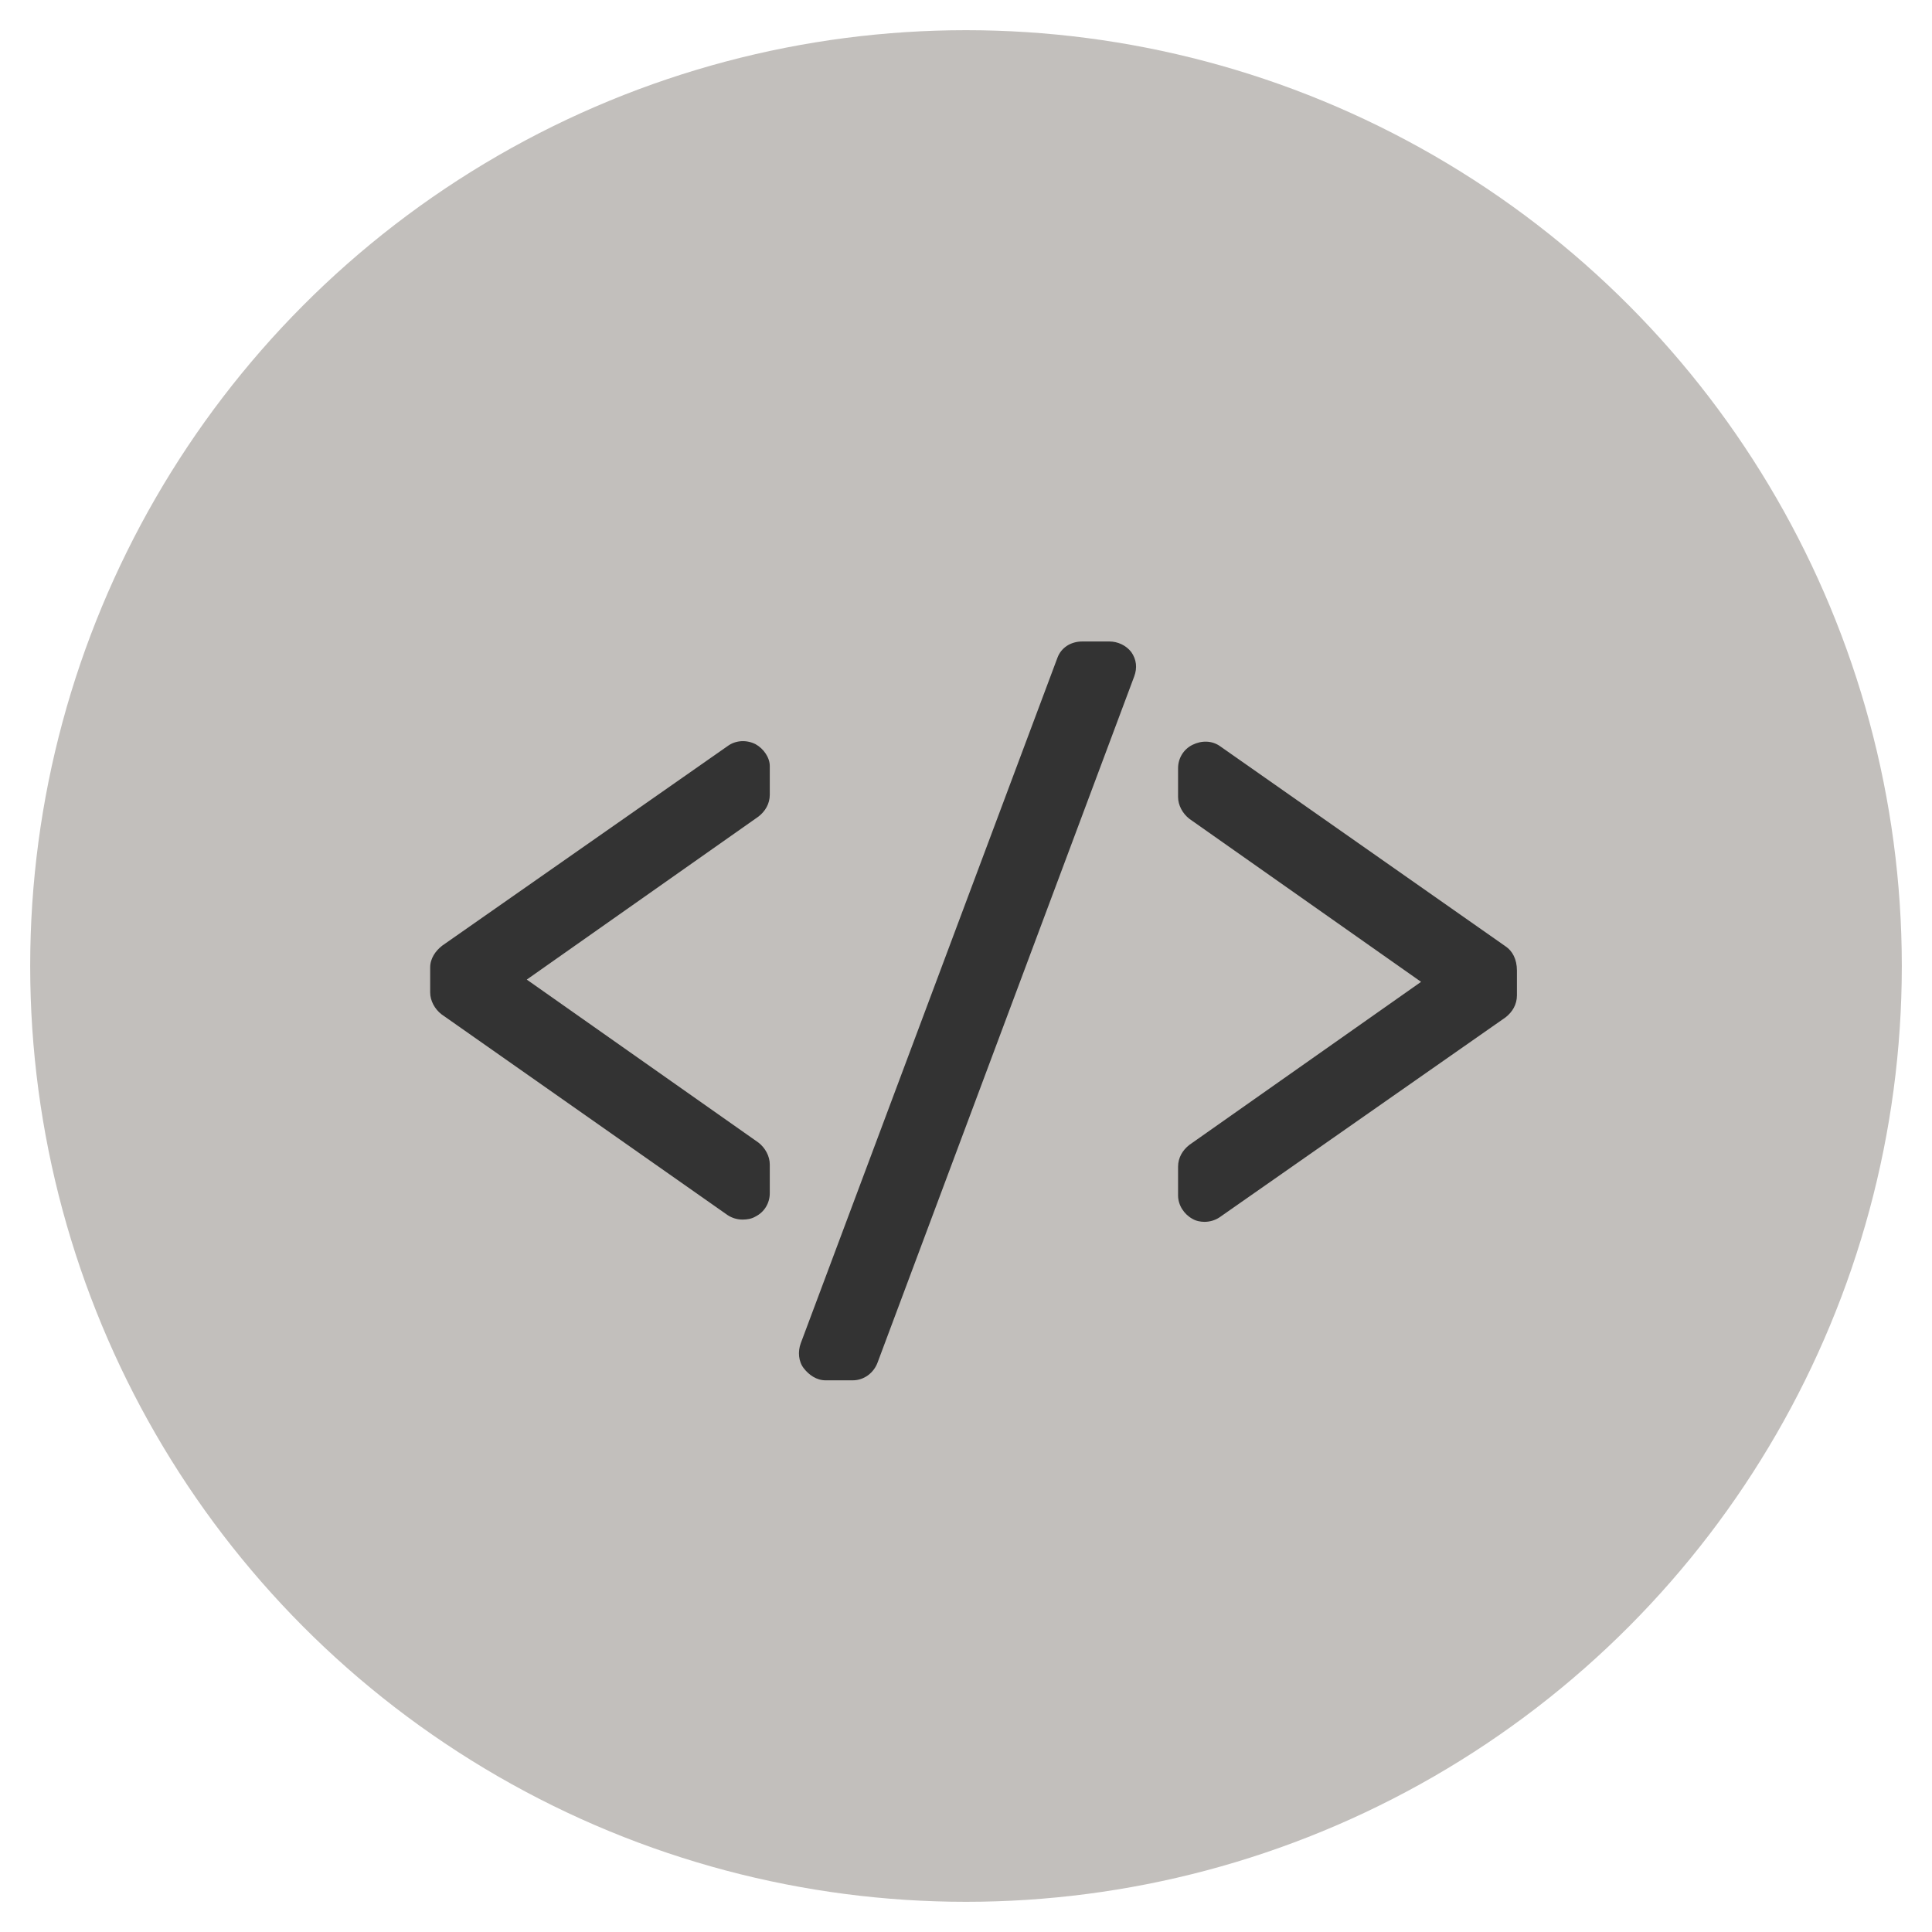 <svg xmlns="http://www.w3.org/2000/svg" width="256" height="256" viewBox="0 0 256 256"><style type="text/css">.st0{fill:#C2BFBC;} .st1{fill:#333333;}</style><circle class="st0" cx="128" cy="128" r="124"/><path class="st1" d="M100.1 98.6c-1.2-.6-2.6-.5-3.6.2l-37.9 26.5c-.9.7-1.6 1.7-1.6 2.9v3.3c0 1.1.6 2.2 1.5 2.9l37.9 26.6c.6.4 1.3.6 2 .6.6 0 1.2-.1 1.7-.4 1.2-.6 1.9-1.8 1.9-3.1v-3.8c0-1.1-.6-2.2-1.5-2.9l-30.7-21.6 30.7-21.6c.9-.7 1.5-1.7 1.5-2.9v-3.8c0-1.1-.8-2.3-1.9-2.9zM147 85h-3.6c-1.5 0-2.8.8-3.3 2.2l-34 90.8c-.4 1.1-.3 2.4.4 3.3s1.7 1.6 2.9 1.6h3.6c1.5 0 2.8-1 3.3-2.4l34-90.9c.4-1.1.3-2.2-.4-3.2-.7-.9-1.8-1.4-2.9-1.4zM199.5 125.4l-37.8-26.5c-1.1-.8-2.5-.8-3.7-.2-1.2.6-1.9 1.8-1.9 3.1v3.8c0 1.1.6 2.2 1.5 2.9l30.7 21.6-30.7 21.6c-.9.7-1.5 1.7-1.5 2.9v3.8c0 1.3.8 2.5 1.9 3.1.5.3 1.1.4 1.6.4.7 0 1.4-.2 2-.6l37.9-26.5c.9-.7 1.5-1.7 1.5-2.9v-3.3c0-1.5-.6-2.6-1.5-3.2z"/></svg>